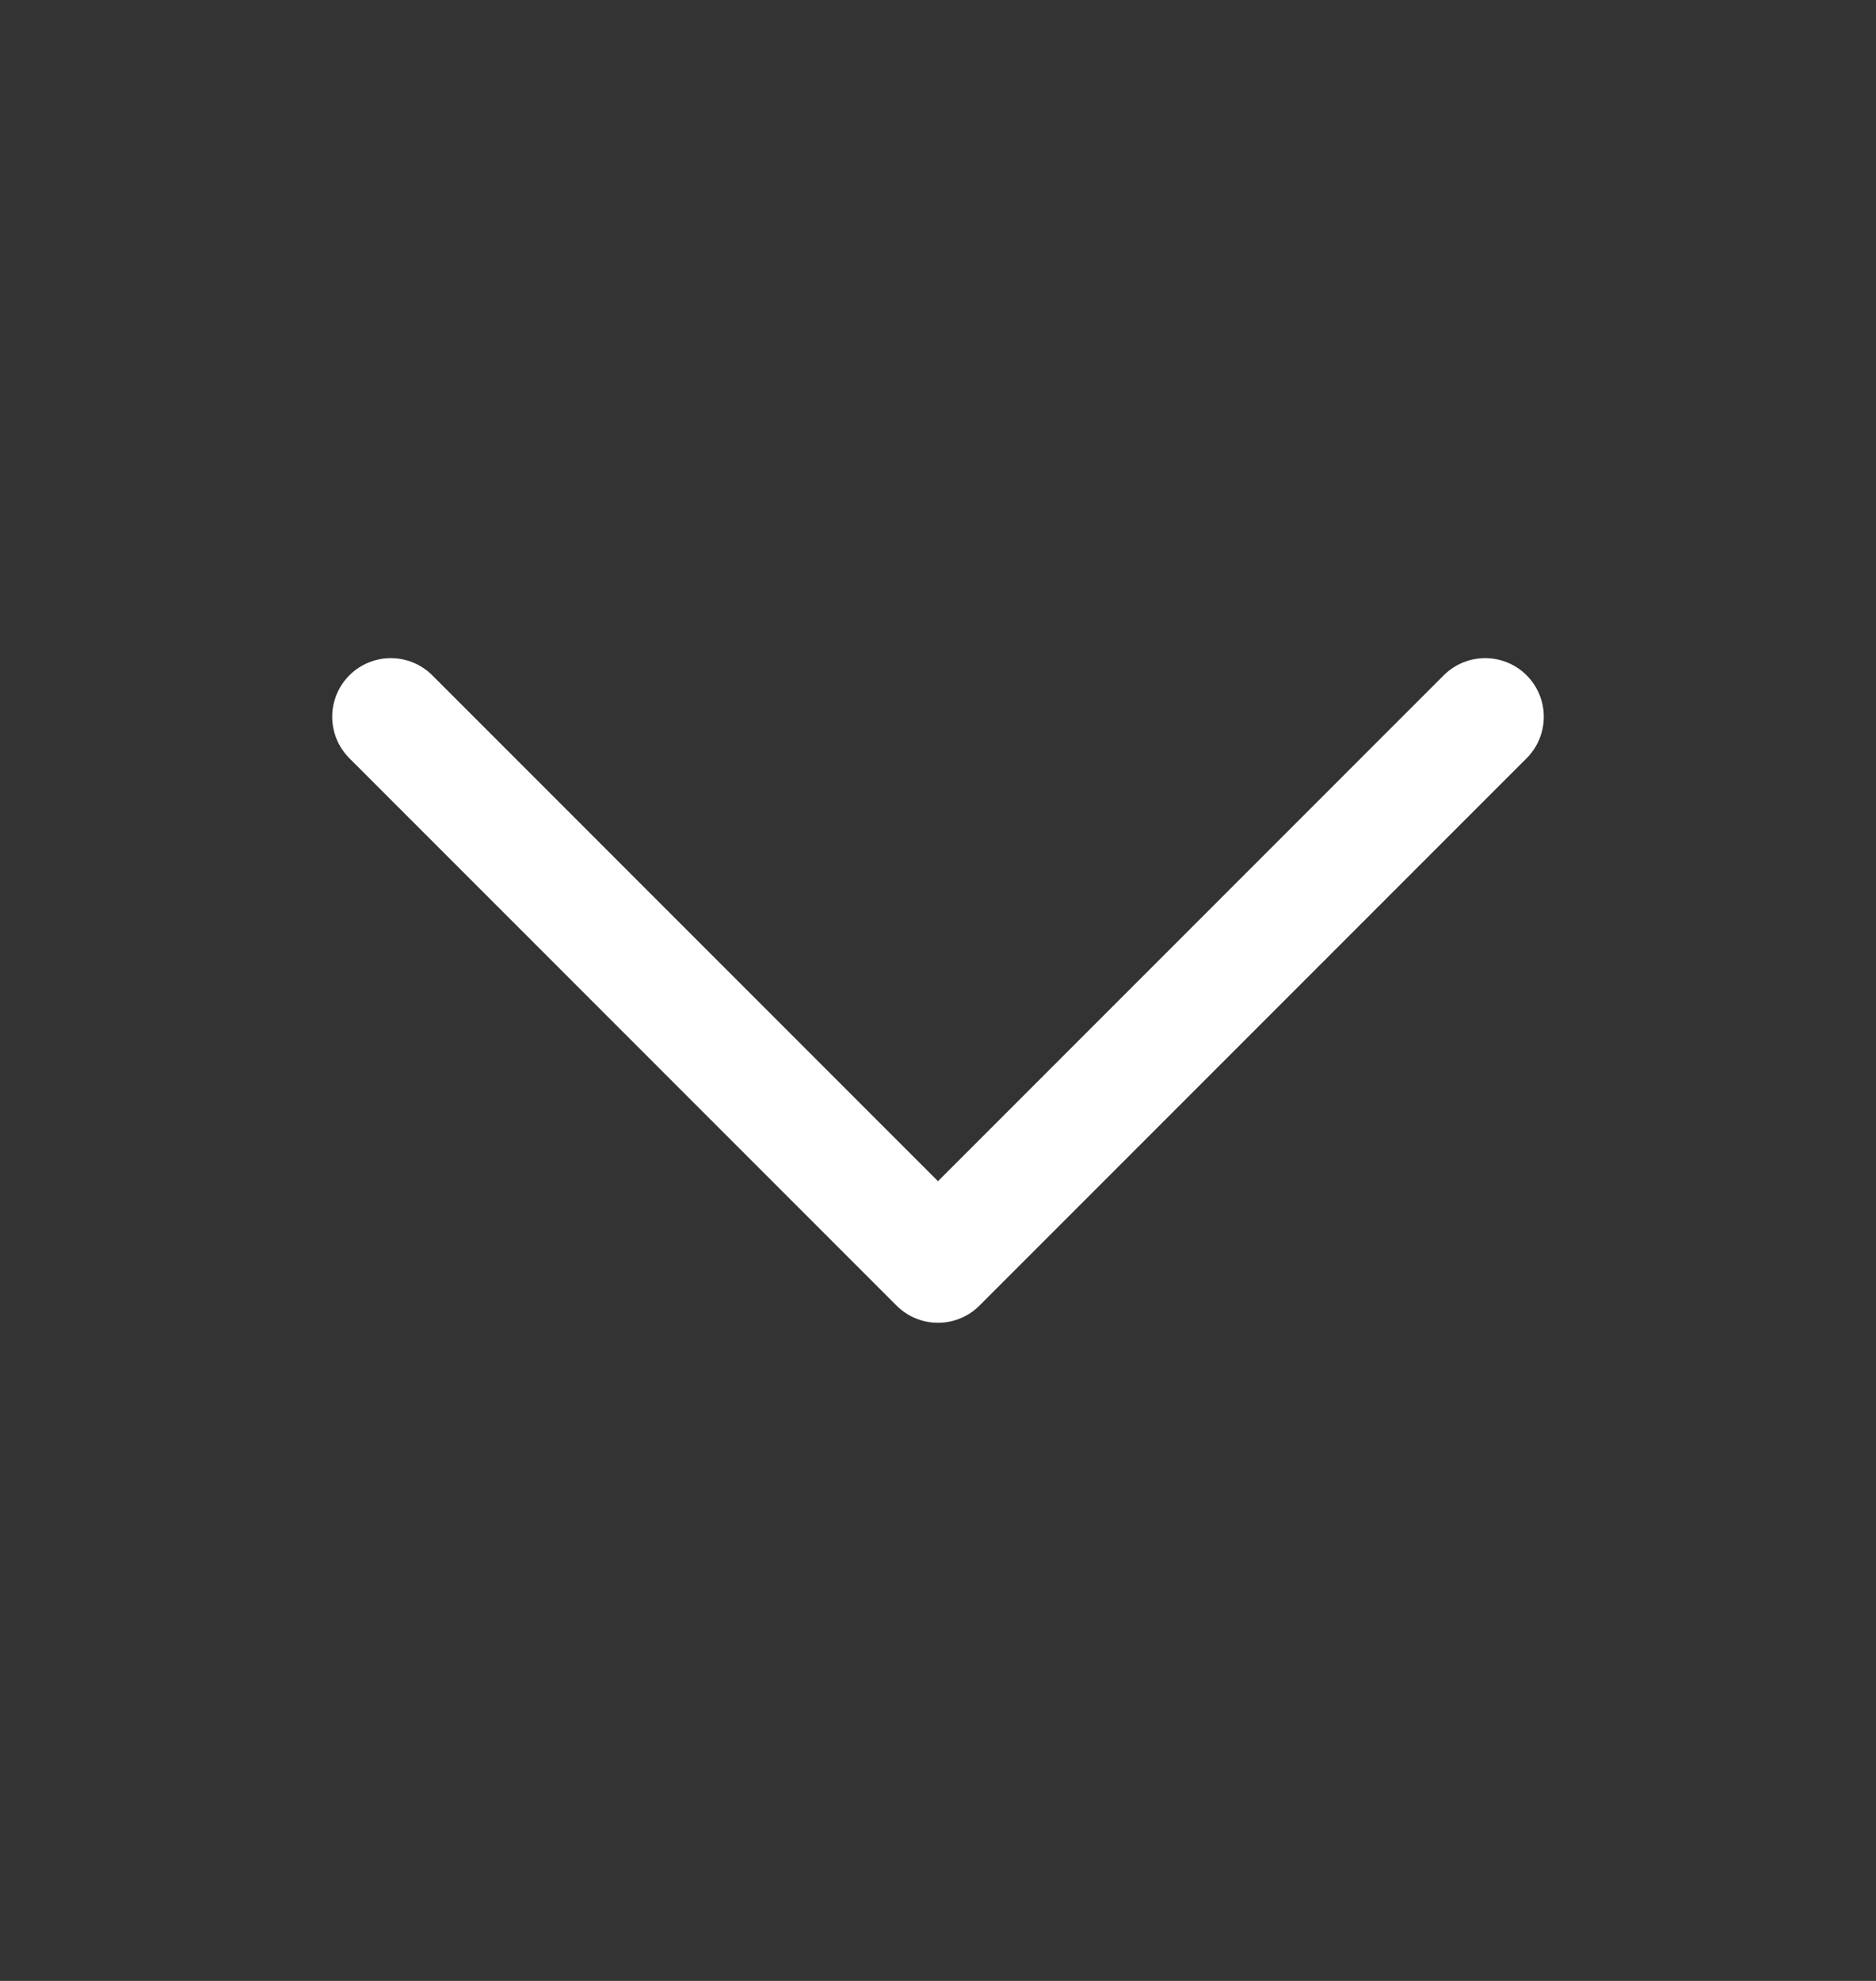 <svg width="18" height="19" viewBox="0 0 18 19" fill="none" xmlns="http://www.w3.org/2000/svg">
<rect x="0" y="0" width="18" height="19" fill="#333333" stroke="none"/>
<g id="Iconly/Light/Arrow - Left 2">
<g id="Arrow - Left 2">
<path id="Stroke 1" d="M14.25 6.875L9 12.125L3.75 6.875" stroke="white" stroke-width="1.125" stroke-linecap="round" stroke-linejoin="round"/>
</g>
</g>
</svg>
